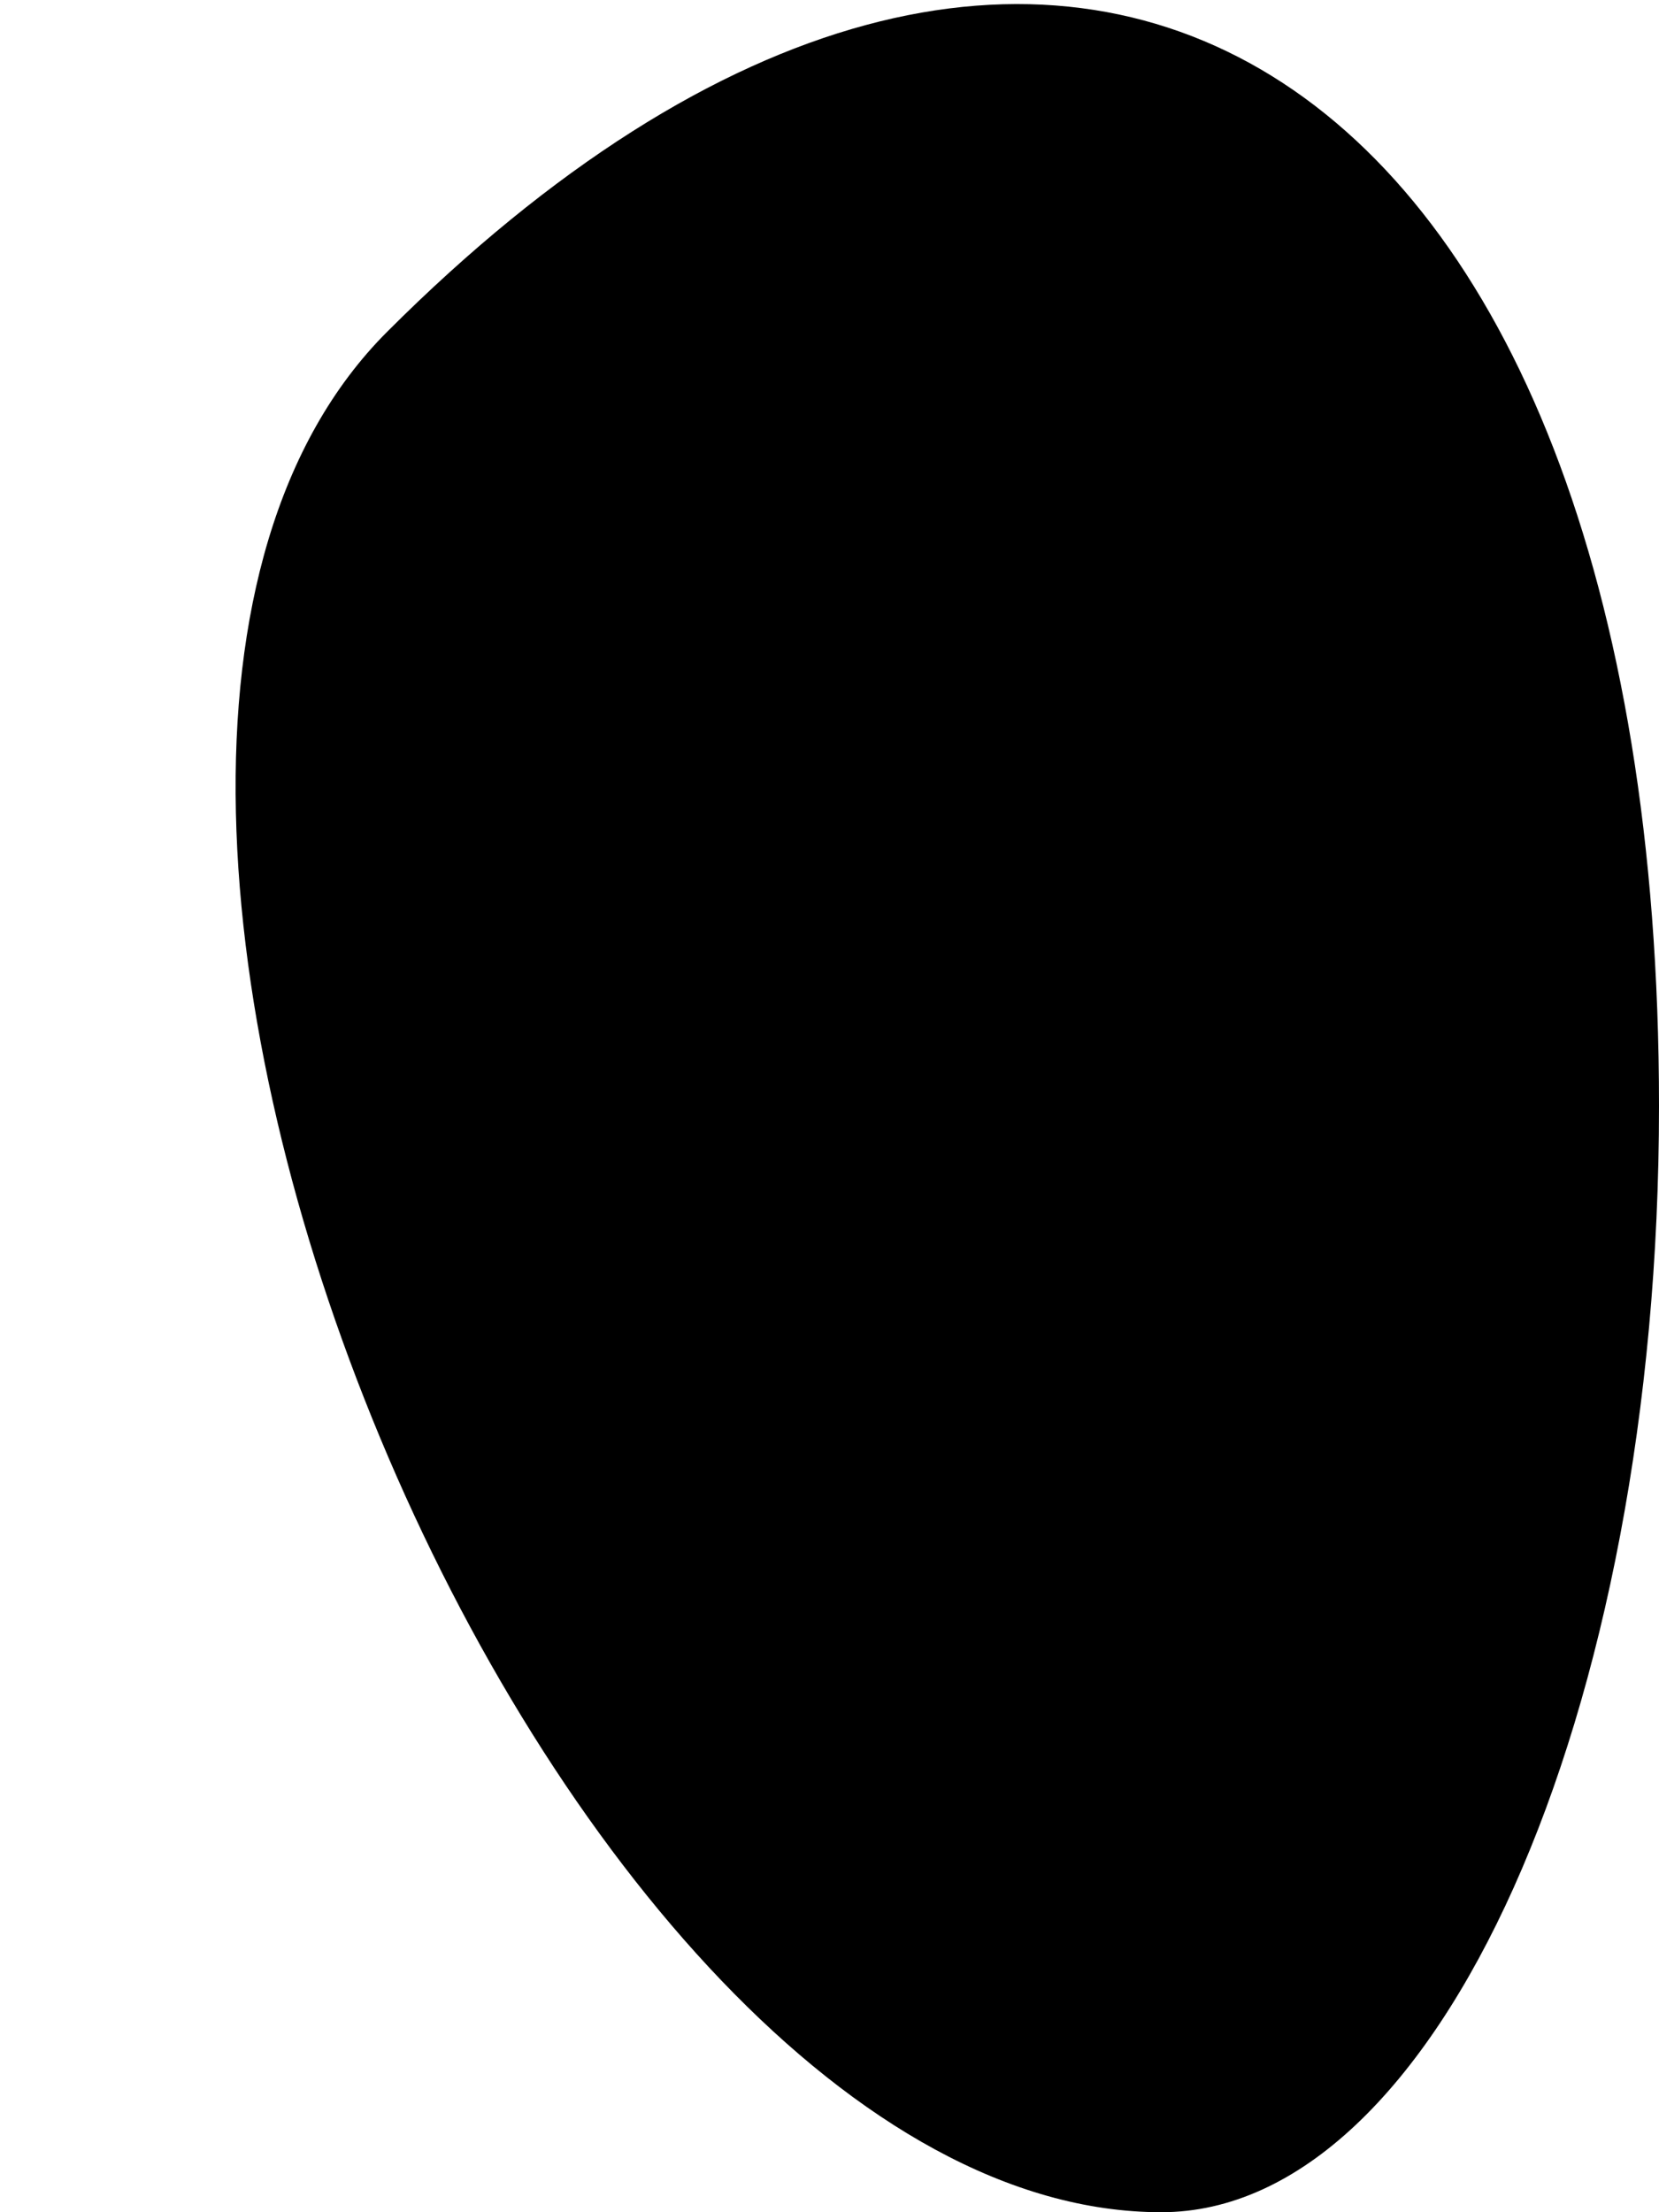 <?xml version="1.0" standalone="no"?>
<!DOCTYPE svg PUBLIC "-//W3C//DTD SVG 20010904//EN"
 "http://www.w3.org/TR/2001/REC-SVG-20010904/DTD/svg10.dtd">
<svg version="1.0" xmlns="http://www.w3.org/2000/svg"
 width="3pt" height="4pt" viewBox="0 0 3 4"
 preserveAspectRatio="xMidYMid meet">
<g transform="translate(0,4) scale(0.1,-0.1)"
fill="#000000" stroke="none">
<path fill="#000000" stroke="none" d="M7 34 c-8 -8 3 -34 14 -34 5 0 9 9 9
20 0 19 -11 26 -23 14z"/>
</g>
</svg>
